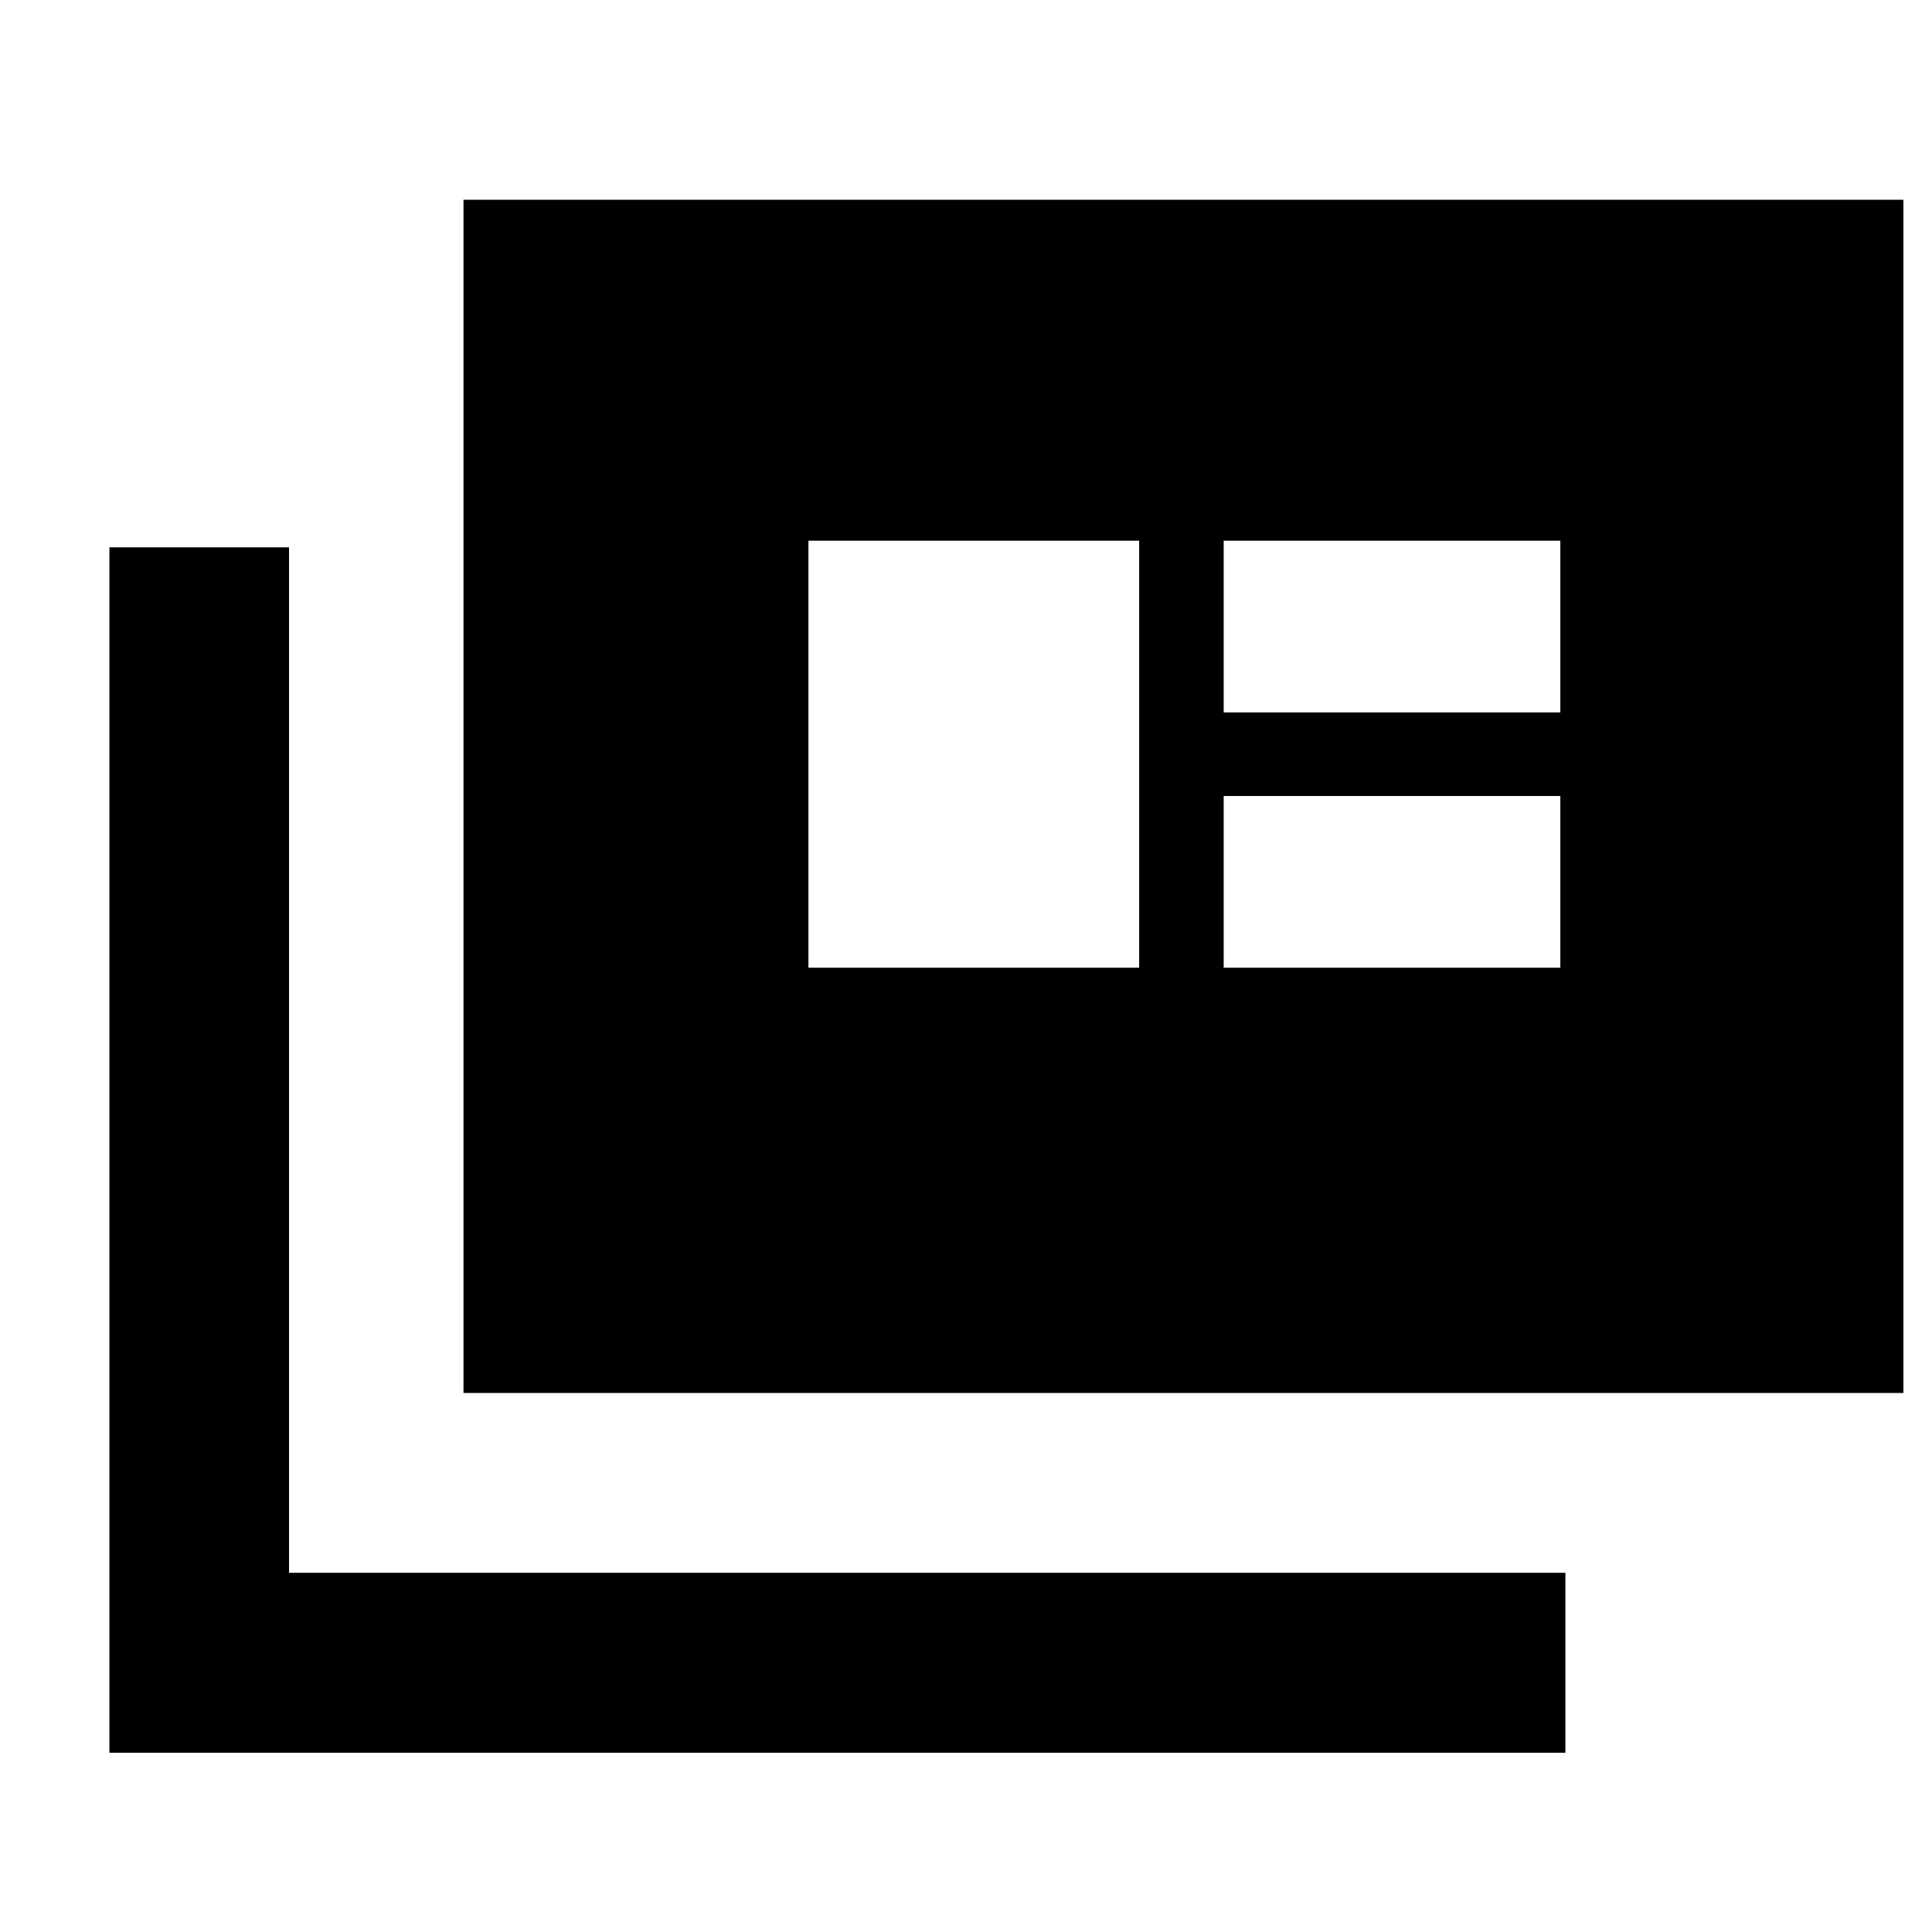 <svg xmlns="http://www.w3.org/2000/svg" height="40" viewBox="0 -960 960 960" width="40"><path d="M54.363-89.066v-598.963h89.26v509.544h634.21v89.42H54.363Zm175.942-178.768v-592.905h715.492v592.905H230.305ZM401.71-479.145h164.334v-212.189H401.71v212.189Zm206.334 0h167.282v-85.334H608.044v85.334Zm0-126.855h167.282v-85.334H608.044V-606Z"/></svg>